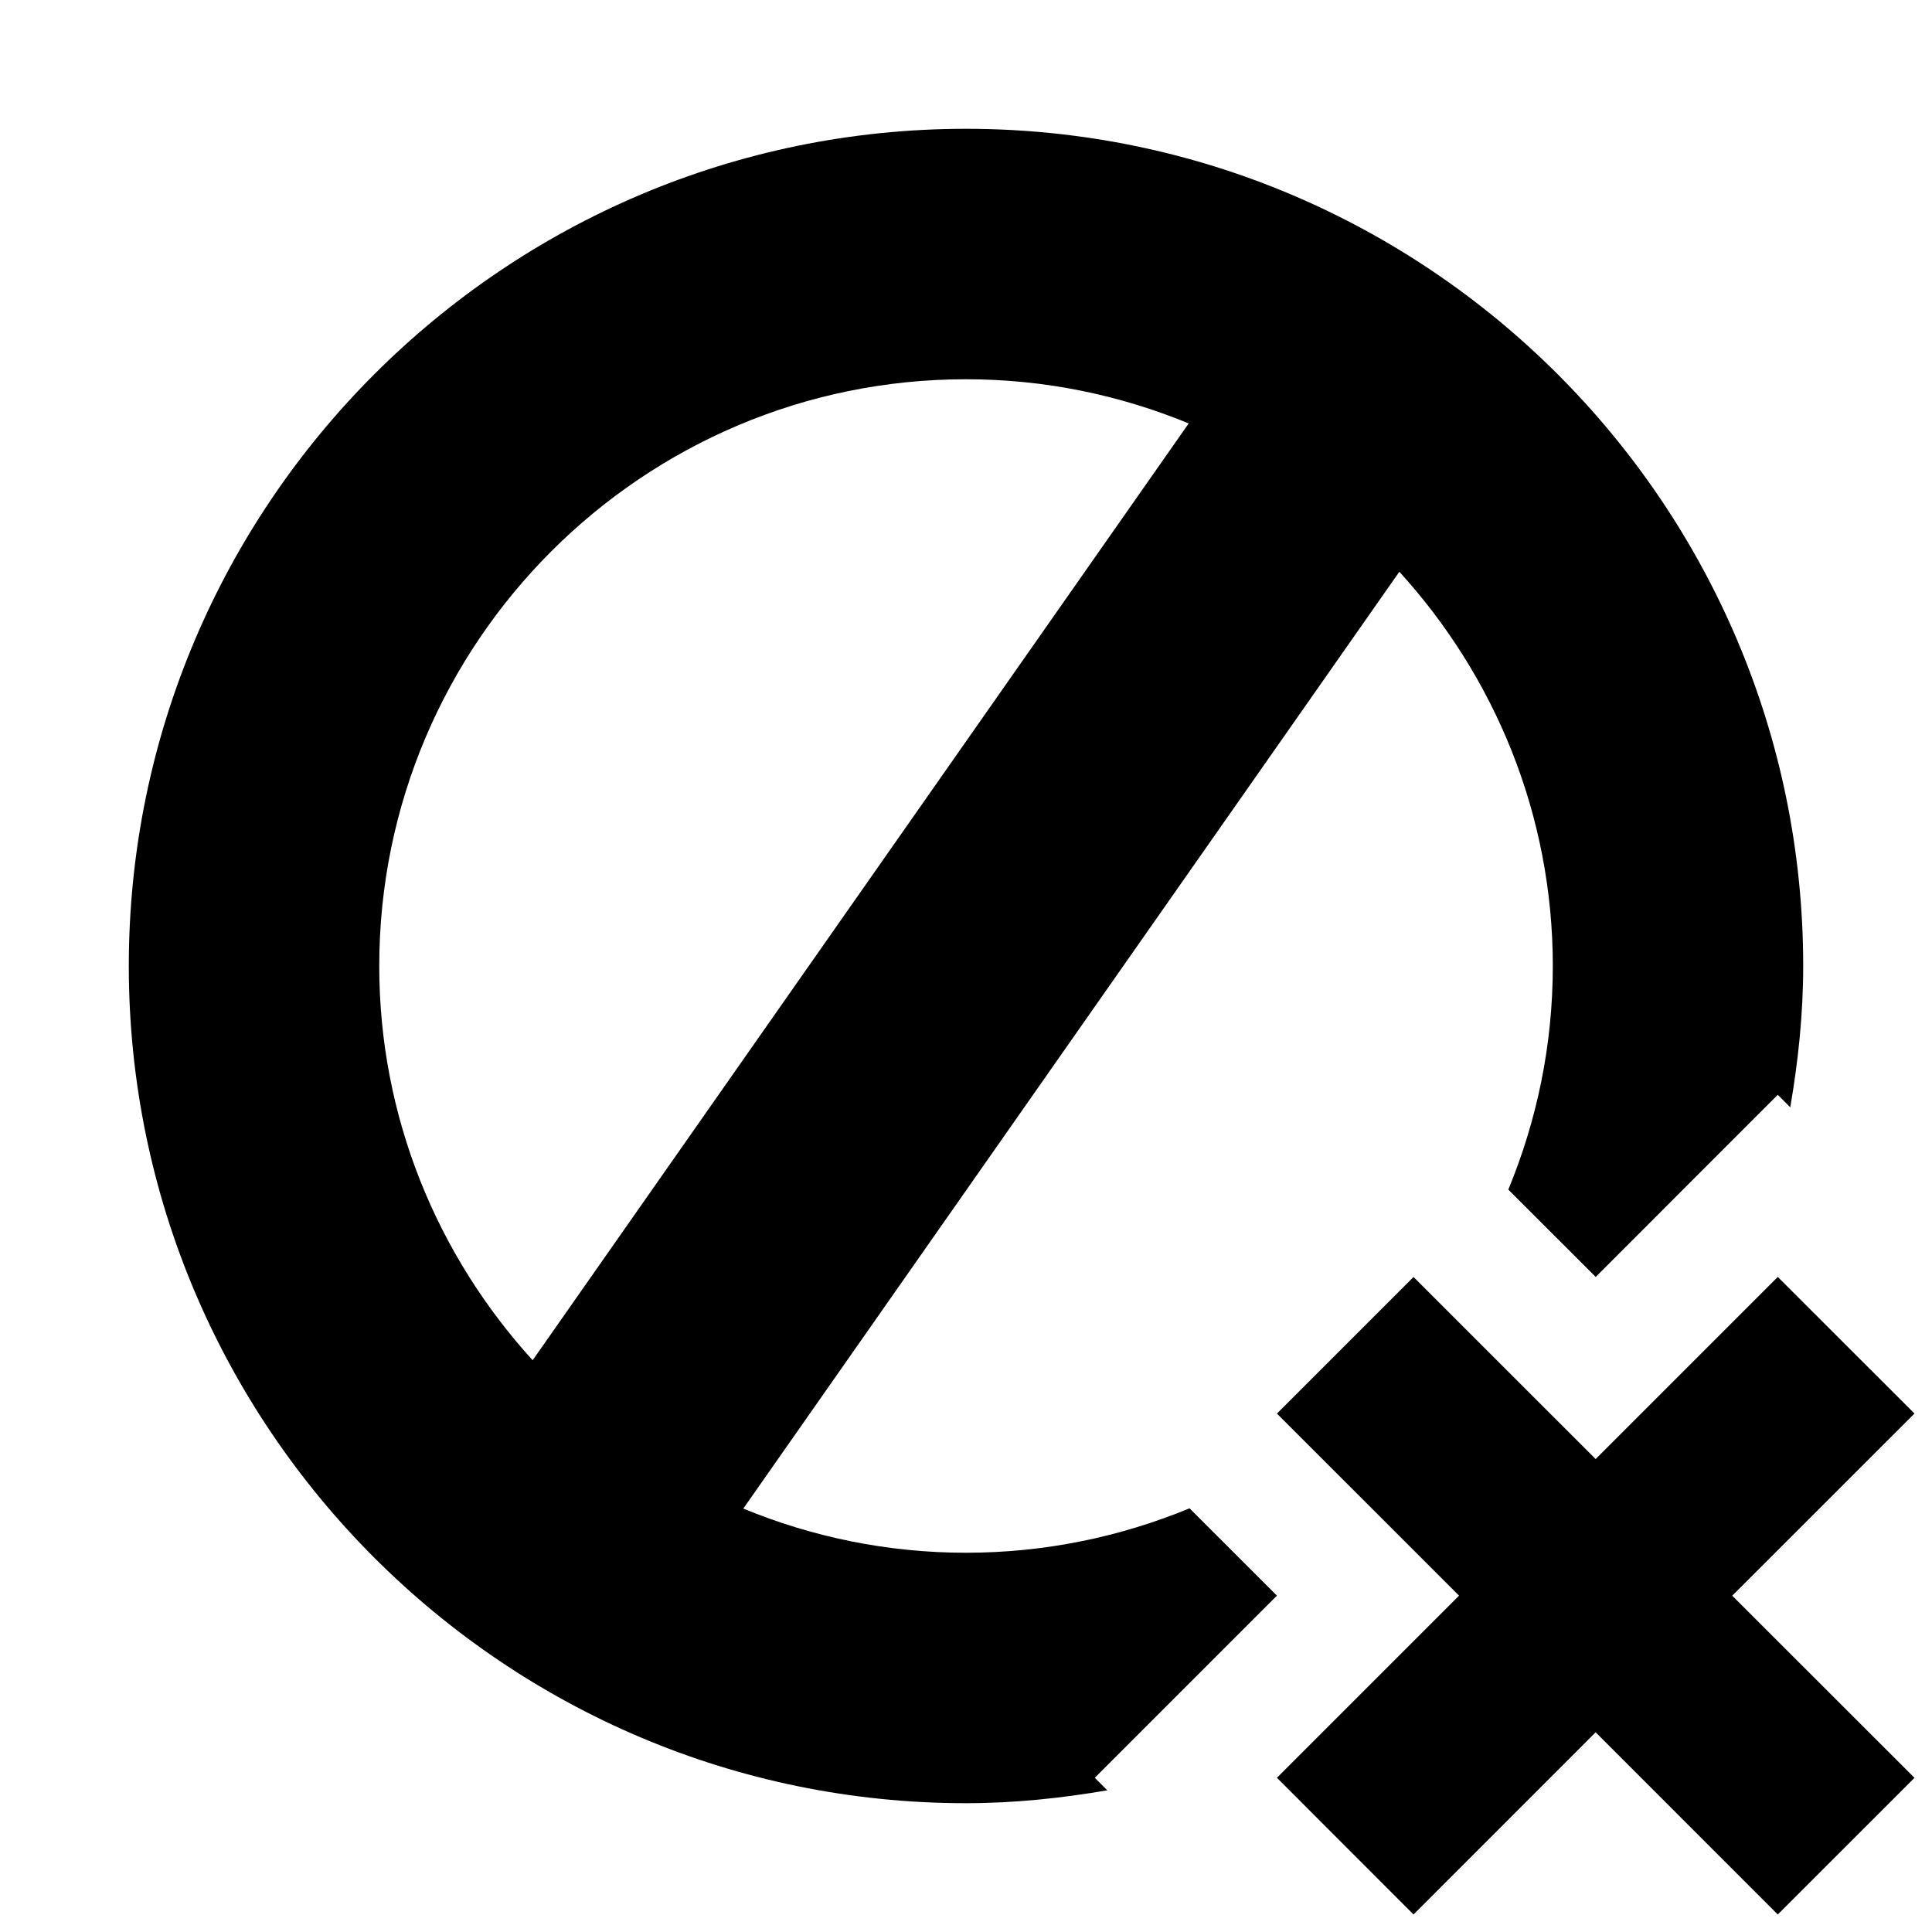 <?xml version="1.0" encoding="UTF-8"?>
<!DOCTYPE svg PUBLIC "-//W3C//DTD SVG 1.1 Tiny//EN" "http://www.w3.org/Graphics/SVG/1.1/DTD/svg11-tiny.dtd">
<svg baseProfile="tiny" height="30px" version="1.1" viewBox="0 0 30 30" width="30px" x="0px" xmlns="http://www.w3.org/2000/svg" xmlns:xlink="http://www.w3.org/1999/xlink" y="0px">
<g fill-opacity="0.5" stroke-opacity="0.5">
<rect fill="none" height="30" width="30"/>
</g>
<polygon points="29.728,21.949 27.605,19.828 24.777,22.656 21.949,19.829 19.828,21.95 22.656,24.777 19.828,27.605 21.949,29.728   24.777,26.899 27.605,29.728 29.728,27.606 26.898,24.778 "/>
<path d="M17,27.605l2.828-2.828l-1.357-1.356c-1.07,0.442-2.242,0.69-3.471,0.69  c-1.225,0-2.391-0.246-3.458-0.686L21.729,8.878c1.475,1.619,2.383,3.764,2.383,6.122c0,1.229-0.248,2.4-0.691,3.472l1.357,1.356  L27.605,17l0.194,0.194C27.922,16.479,28,15.749,28,15c0-7.169-5.832-13-13-13S2,7.831,2,15s5.832,13,13,13  c0.75,0,1.479-0.078,2.194-0.2L17,27.605z M5.889,15c0-5.024,4.088-9.111,9.111-9.111c1.225,0,2.391,0.246,3.458,0.686L8.271,21.122  C6.797,19.503,5.889,17.358,5.889,15z" fill-rule="evenodd"/>
</svg>
